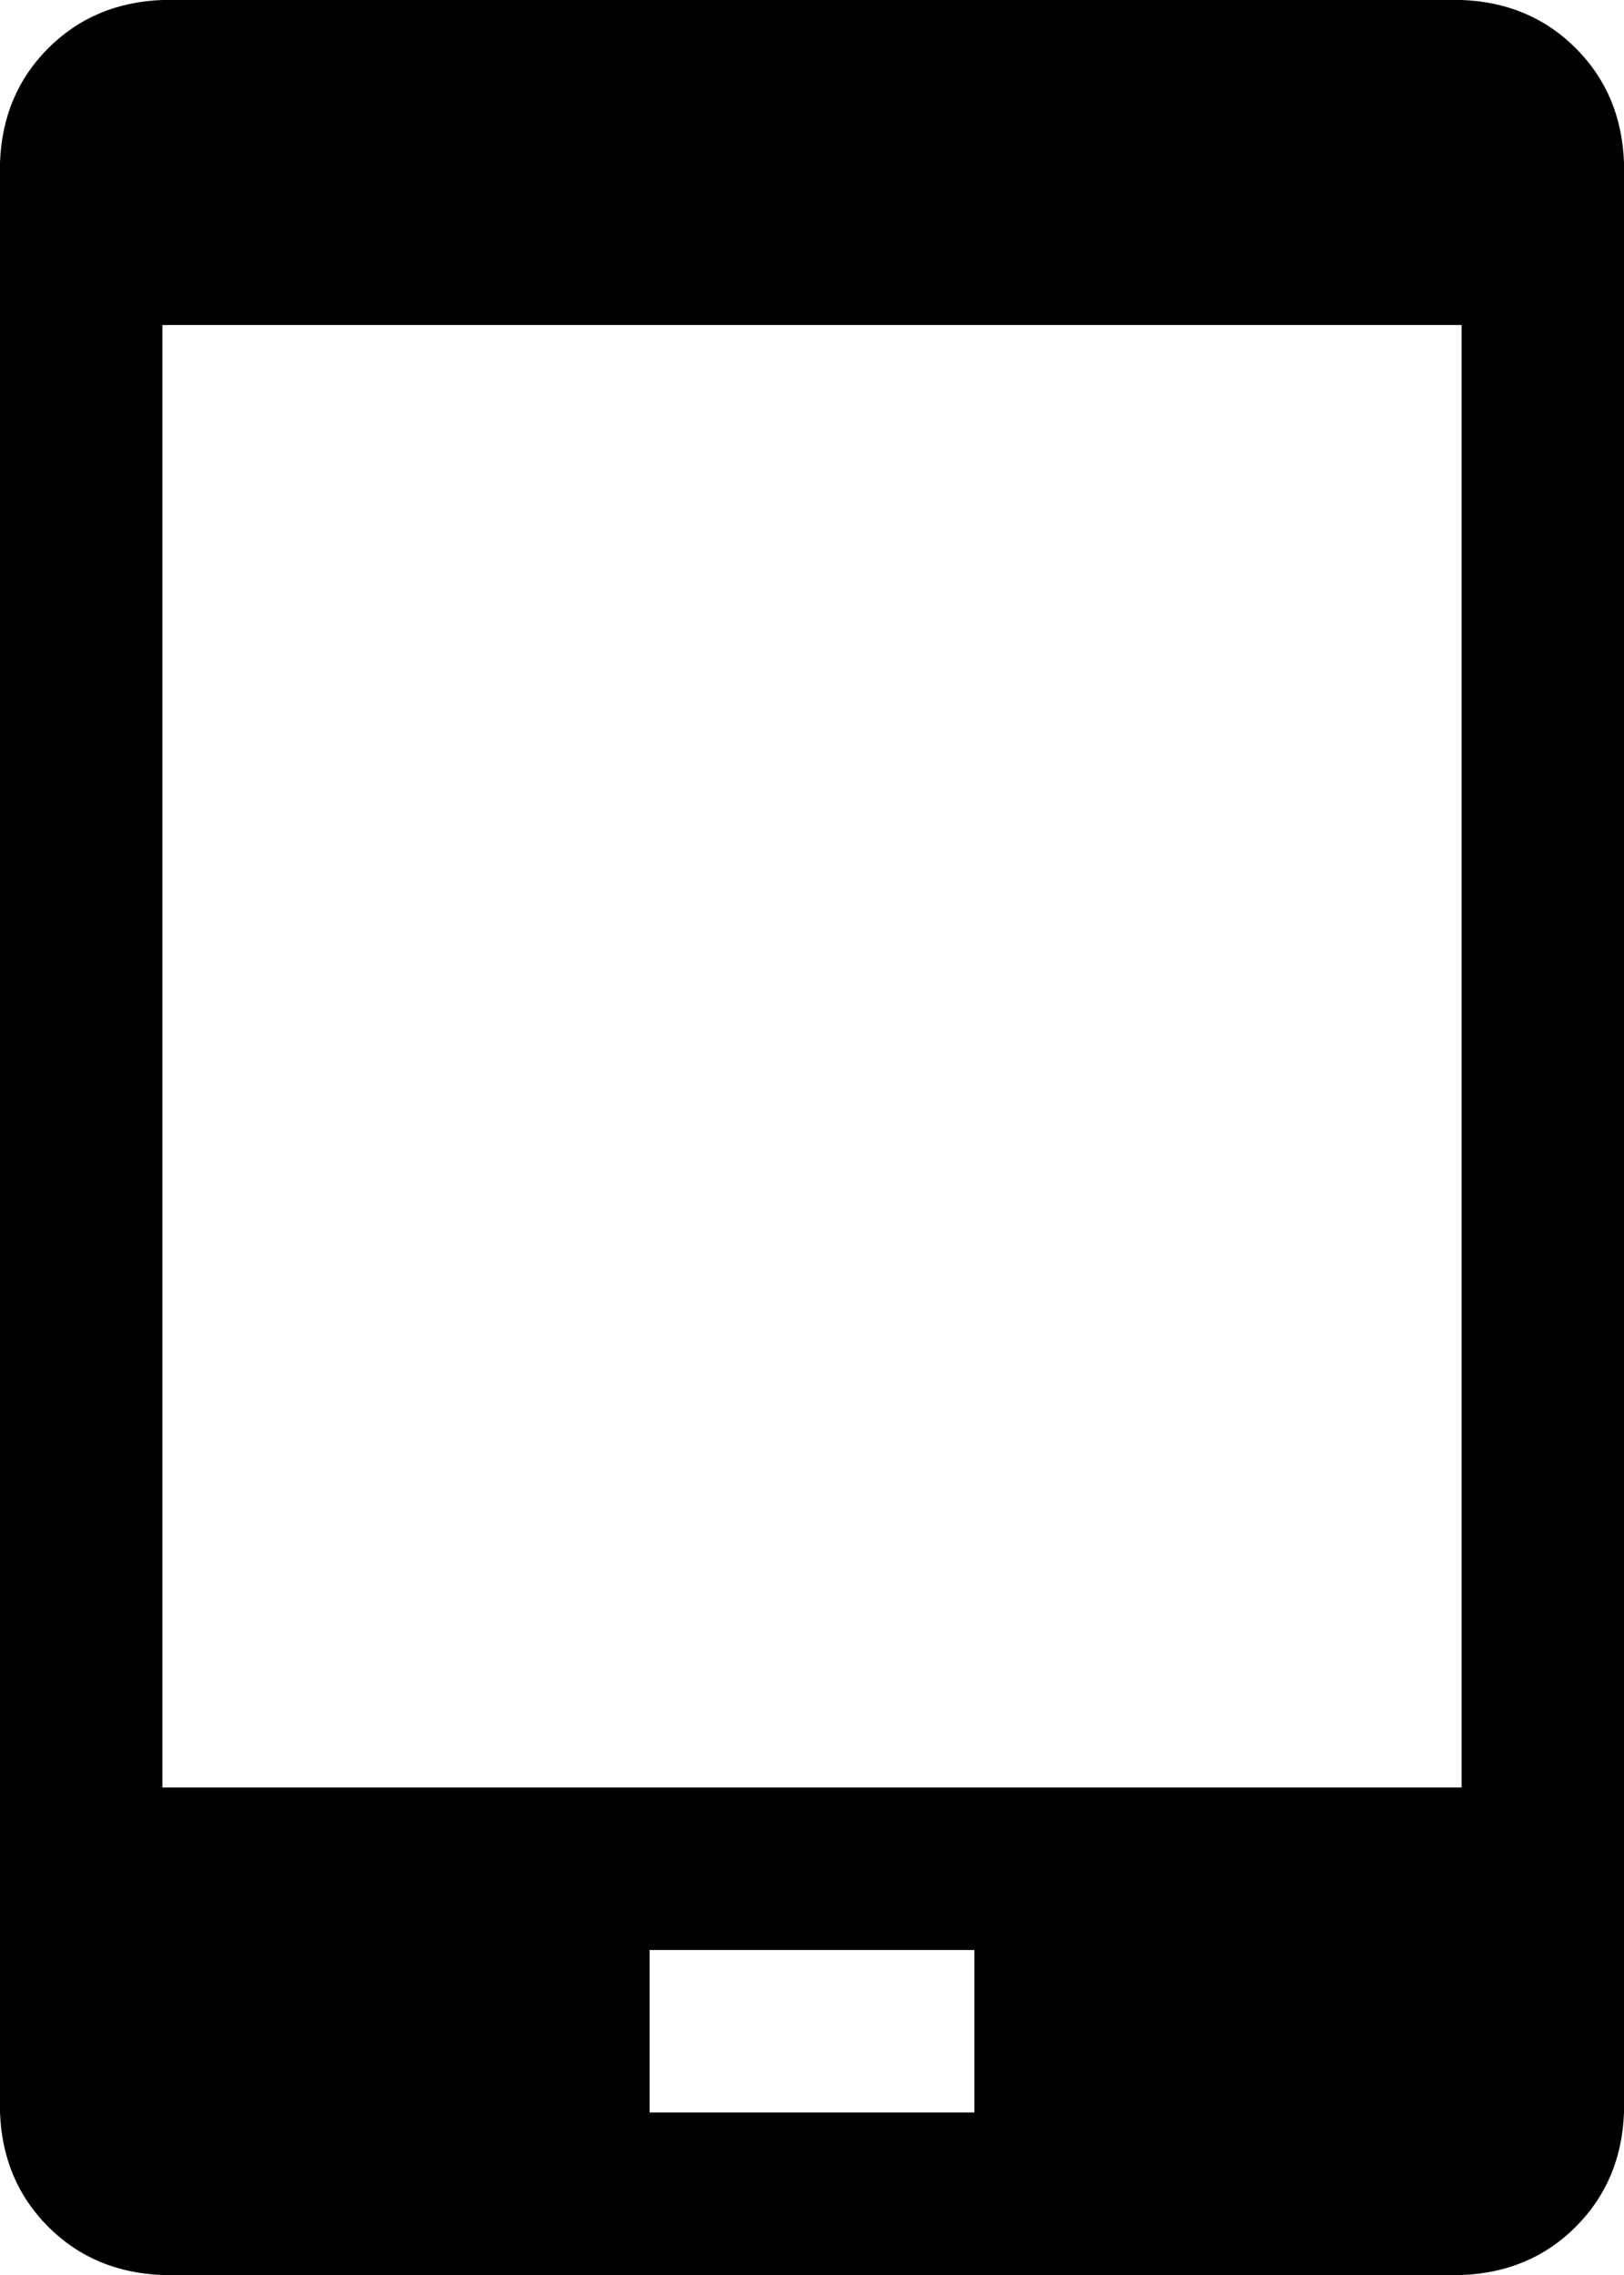 <svg xmlns="http://www.w3.org/2000/svg" viewBox="192 -64 640 896"><path d="M256-64L768-64Q795-63 813-45Q831-27 832 0L832 768Q831 795 813 813Q795 831 768 832L256 832Q229 831 211 813Q193 795 192 768L192 0Q193-27 211-45Q229-63 256-64ZM256 64L256 640L768 640L768 64ZM448 704L448 768L576 768L576 704Z"/></svg>